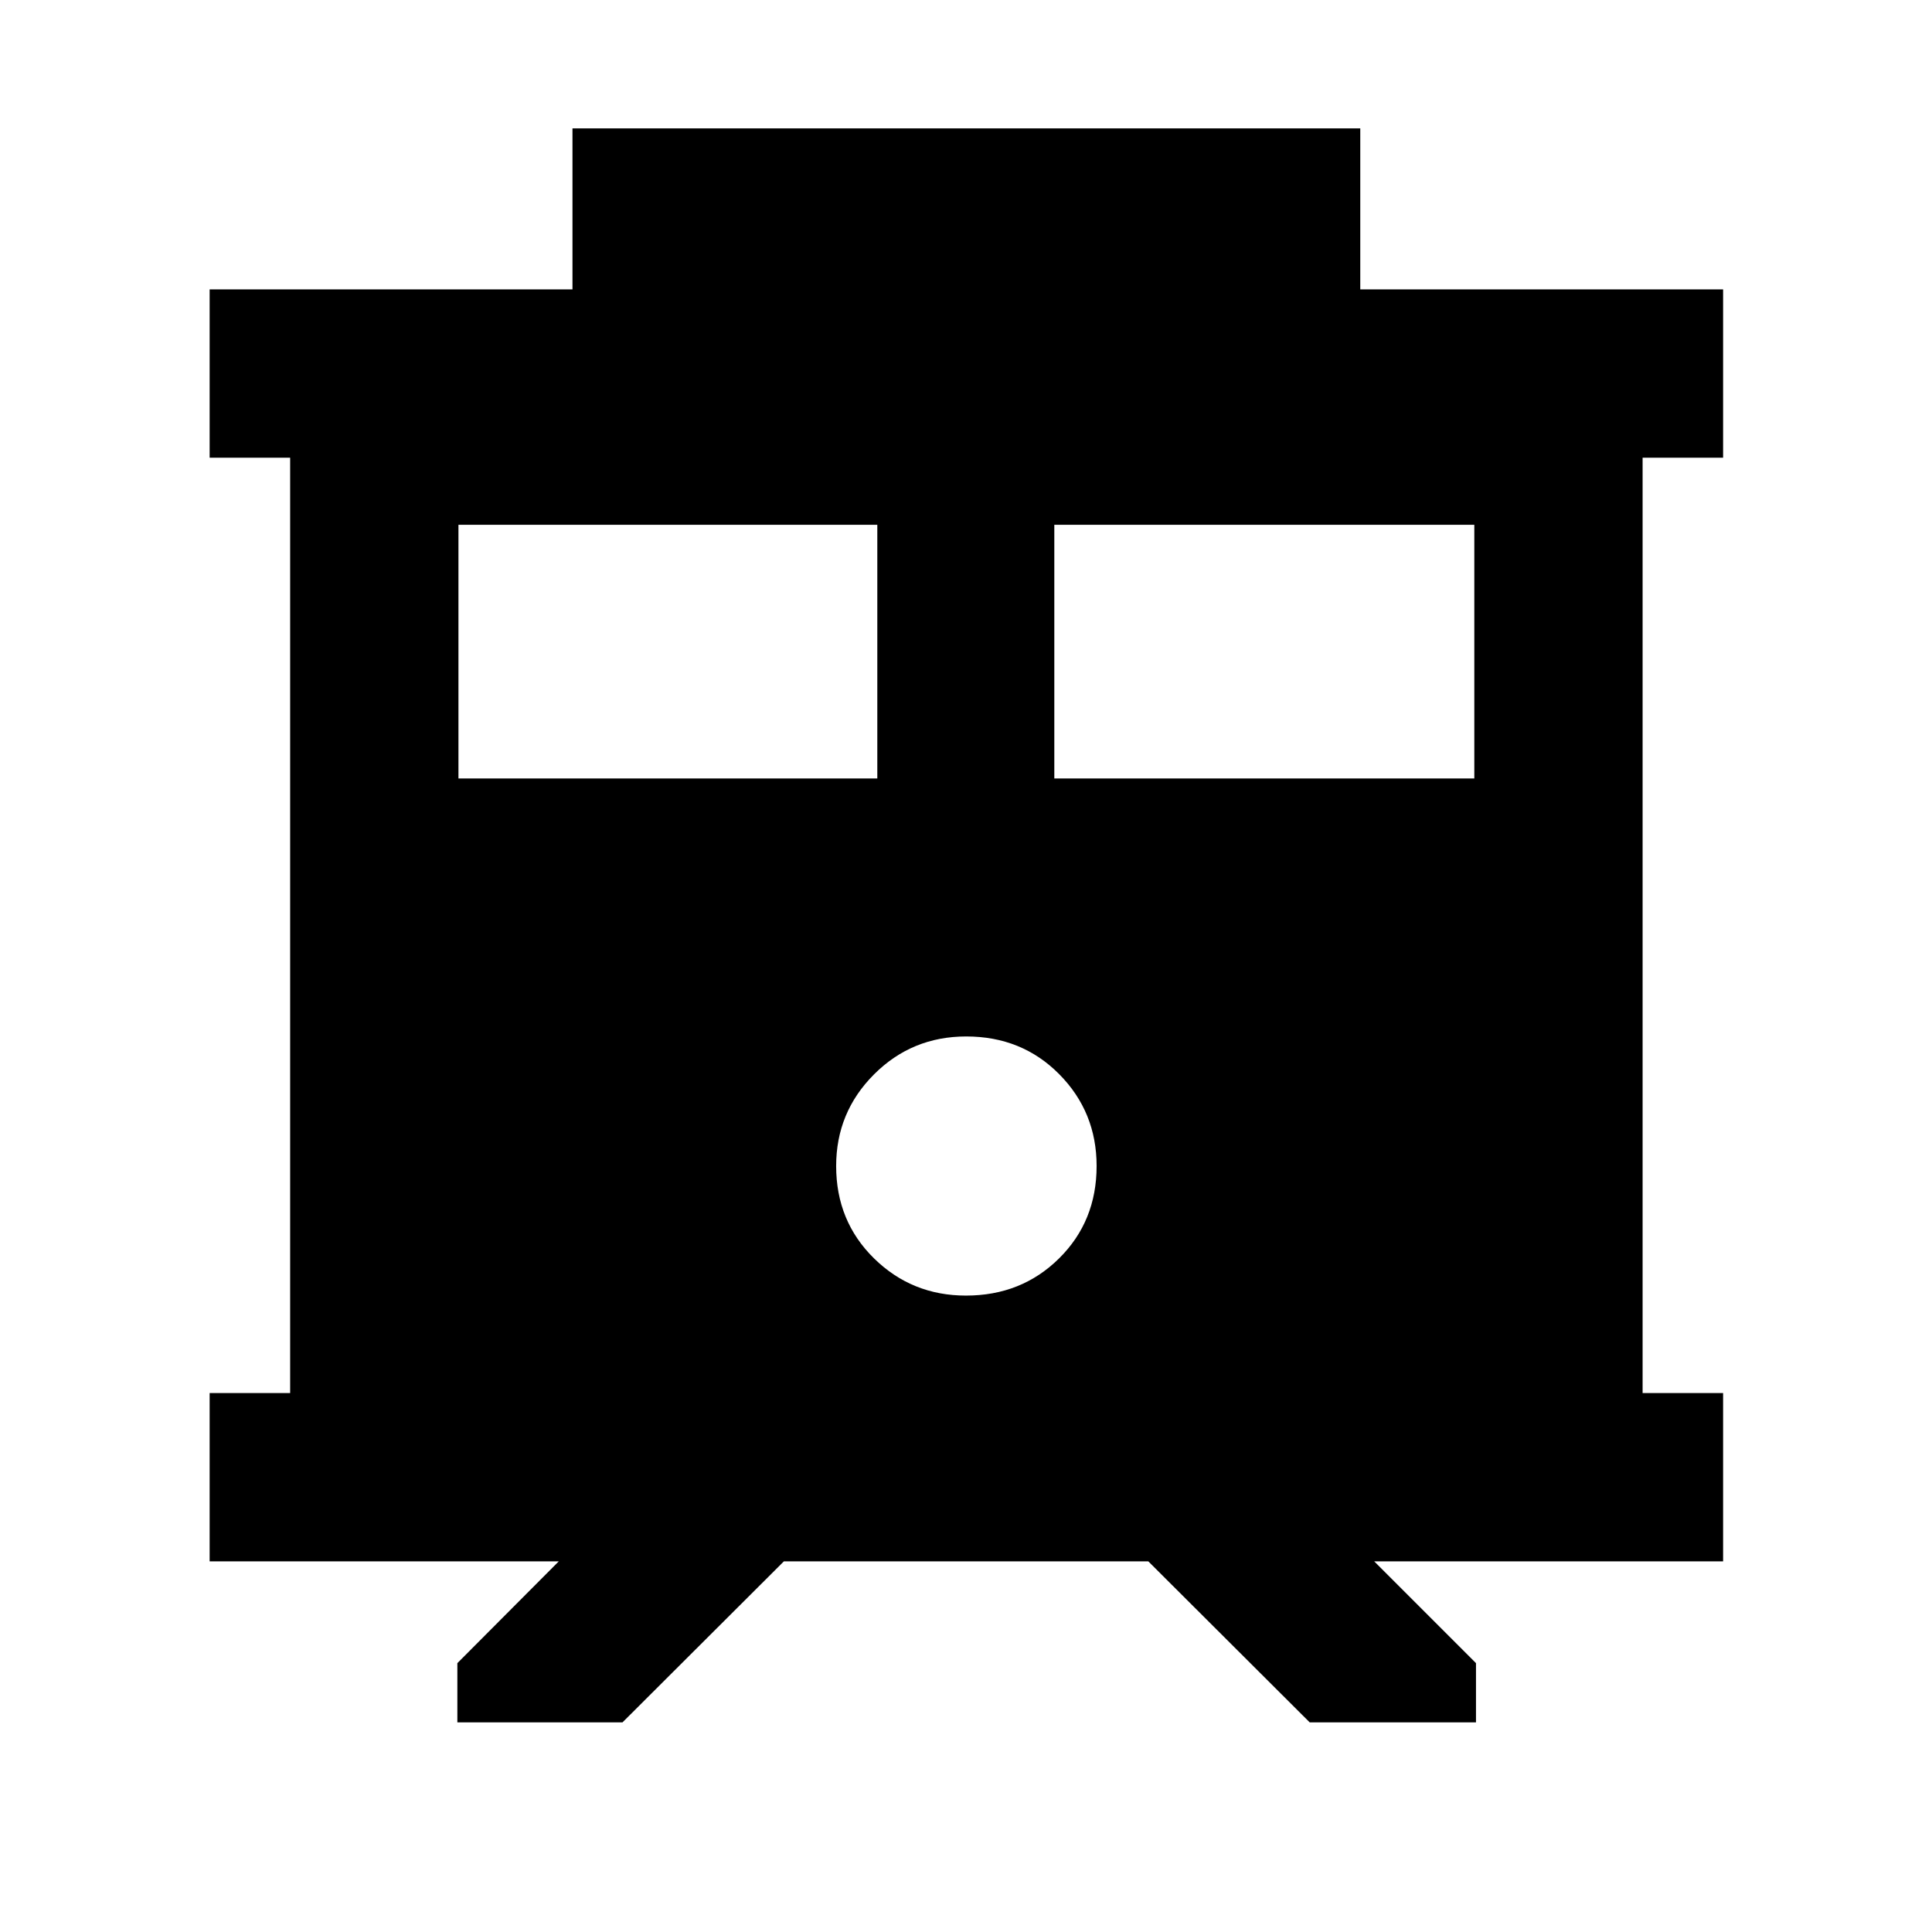 <svg xmlns="http://www.w3.org/2000/svg" height="40" viewBox="0 -960 960 960" width="40"><path d="M227.26-104.17v-29.42l50.39-50.58H104.17v-83.63h40v-464.78h-40v-83.62h180.29v-80h391.45v80H856.2v83.62h-40v464.78h40v83.63H682.83l50.58 50.58v29.42h-82.63l-80.19-80H389.51l-80.19 80h-82.06Zm296.62-469.02h208.7v-126.06h-208.7v126.06Zm-296.08 0h208.13v-126.06H227.8v126.06ZM480-316.23q27.55 0 46.22-18.45 18.68-18.45 18.68-45.94 0-26.83-18.56-45.6-18.57-18.77-46.23-18.77-26.99 0-45.81 18.84-18.82 18.83-18.82 45.55 0 27.39 18.82 45.88 18.82 18.49 45.7 18.49Z"/></svg>